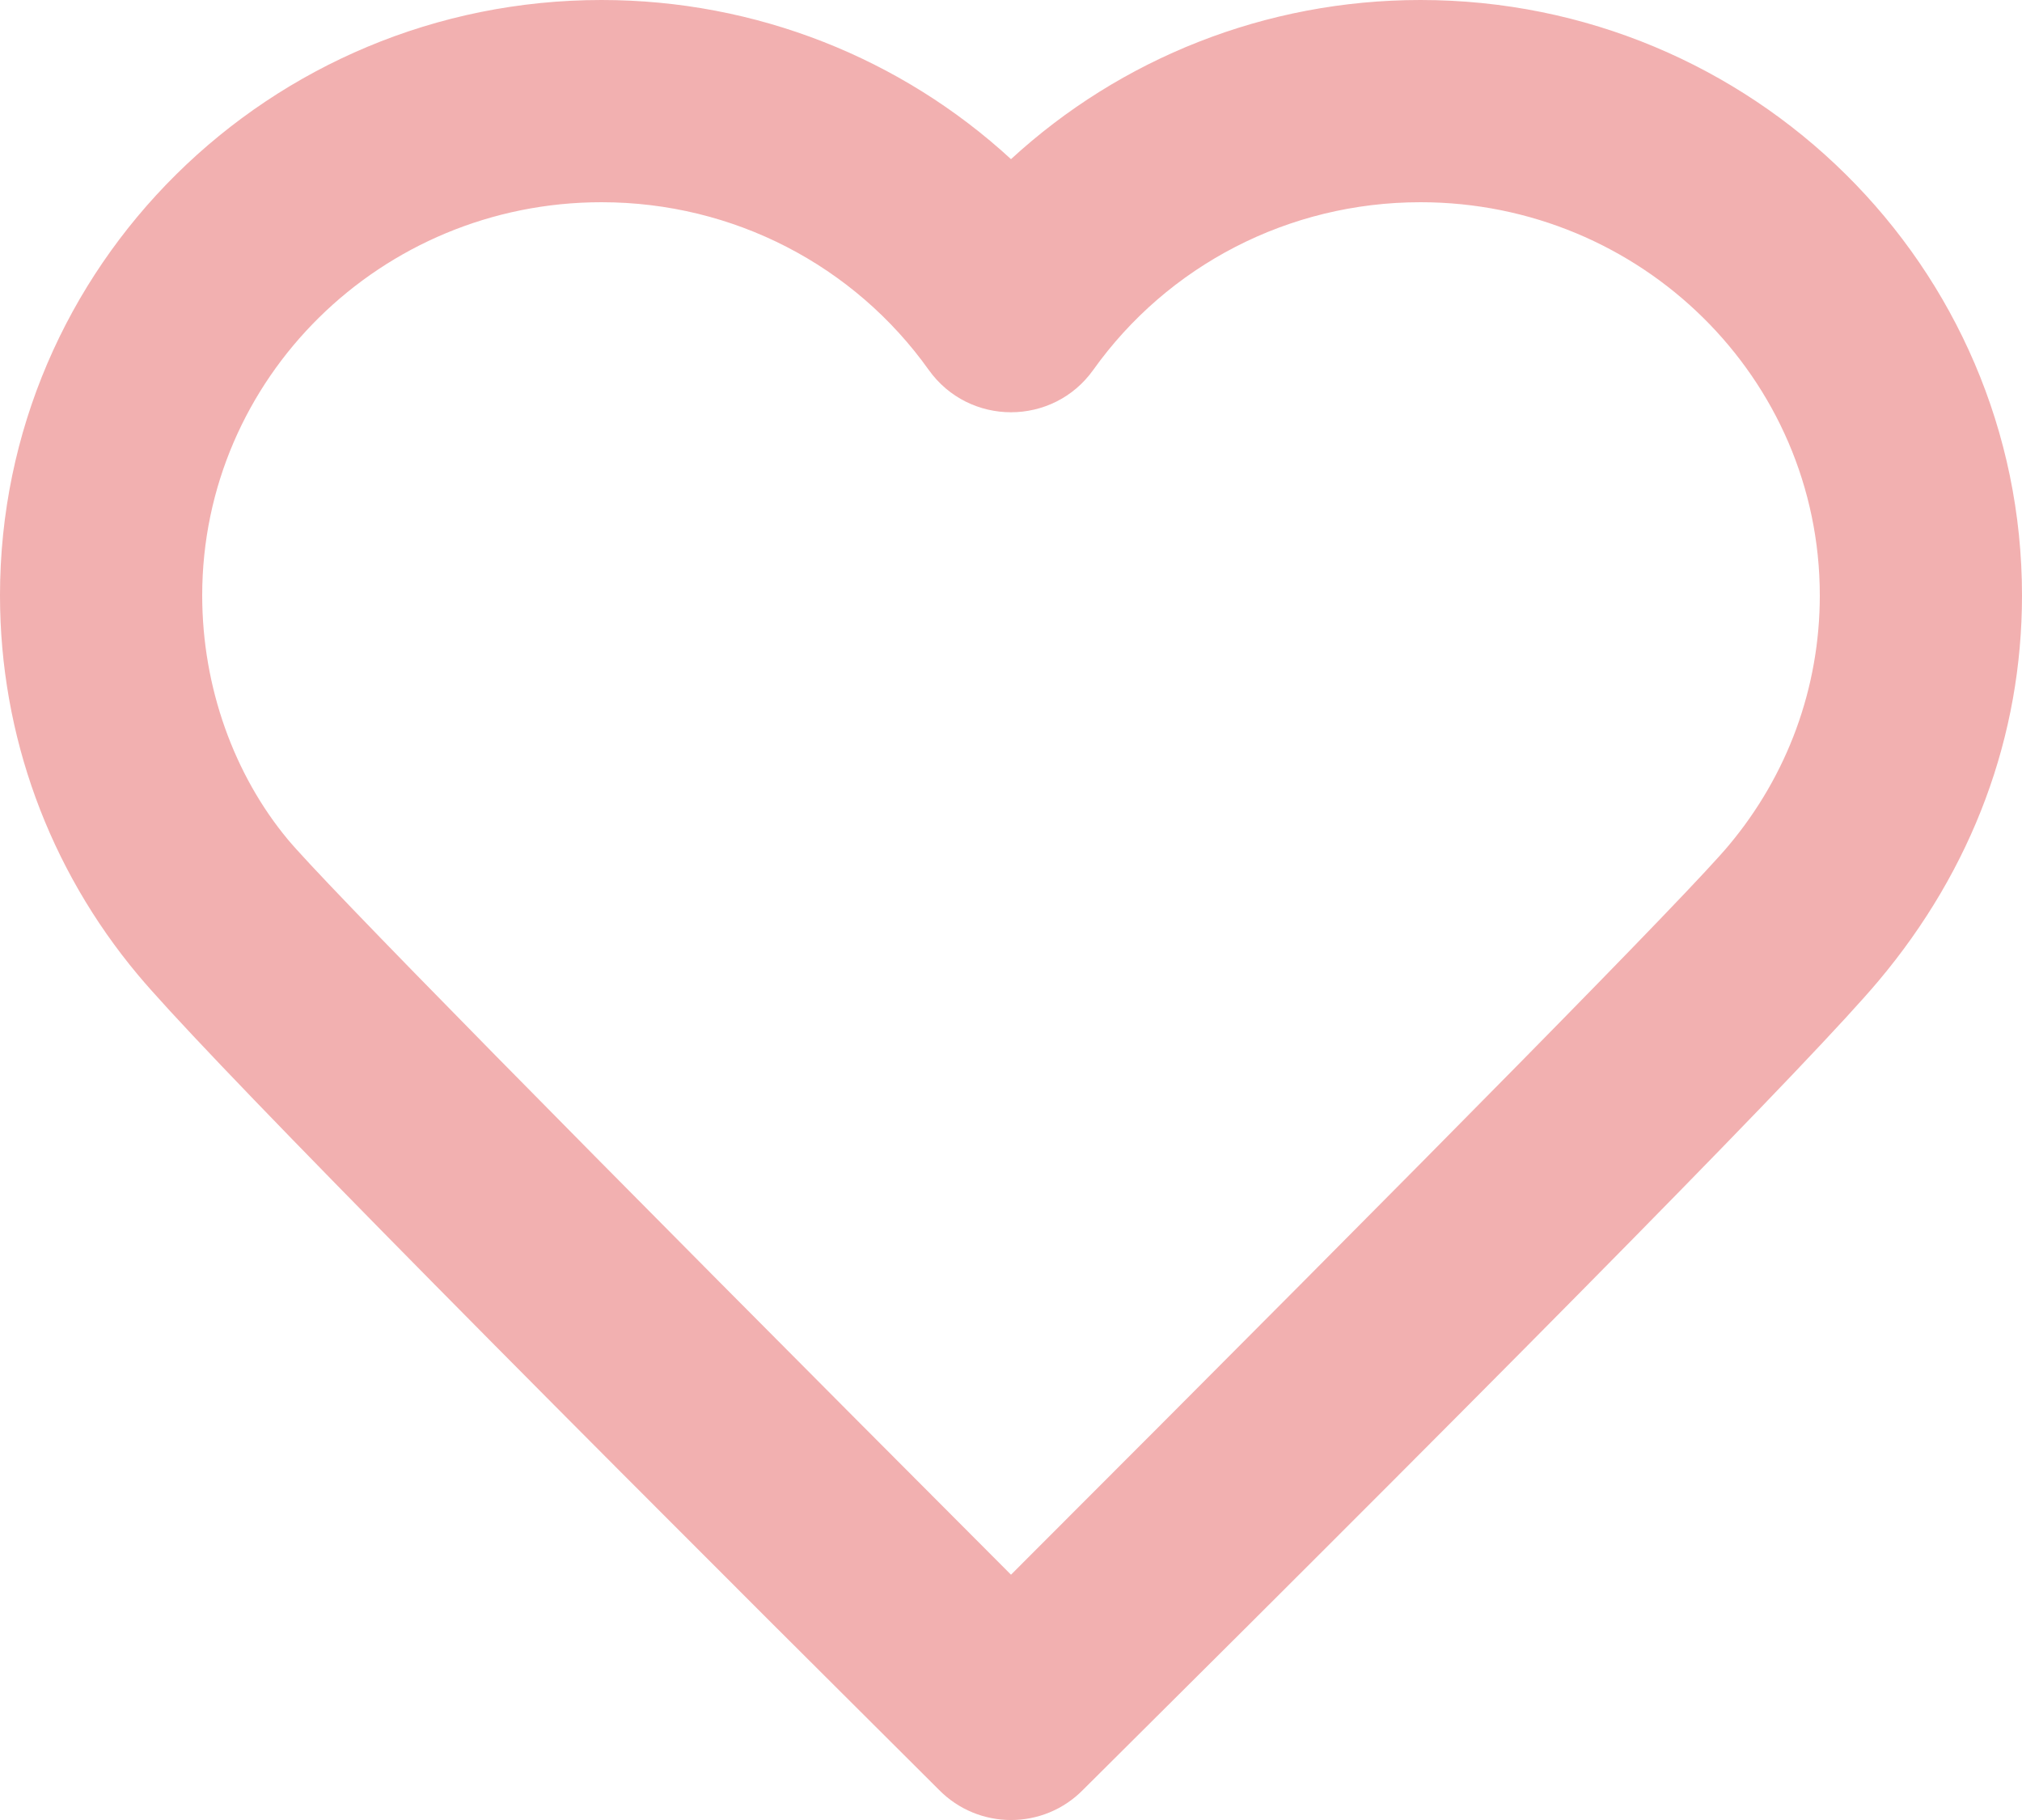 <?xml version="1.0" encoding="UTF-8"?>
<svg width="20px" height="18px" viewBox="0 0 20 18" version="1.1" xmlns="http://www.w3.org/2000/svg" xmlns:xlink="http://www.w3.org/1999/xlink">
    <!-- Generator: Sketch 55.2 (78181) - https://sketchapp.com -->
    <title>Shape</title>
    <desc>Created with Sketch.</desc>
    <defs>
        <path d="M319.101,169.359 C319.68,168.667 320,167.803 320,166.889 C320,164.744 318.234,163 316.05,163 C314.745,163 313.55,163.626 312.814,164.658 C312.415,165.217 311.585,165.217 311.186,164.658 C310.45,163.626 309.255,163 307.95,163 C305.766,163 304,164.744 304,166.889 C304,167.803 304.32,168.667 304.844,169.299 C305.194,169.72 307.579,172.145 312,176.574 C316.349,172.225 318.716,169.82 319.101,169.359 Z M316.05,161 C319.333,161 322,163.634 322,166.889 C322,168.277 321.512,169.594 320.581,170.701 C319.961,171.439 317.339,174.106 312.713,178.701 C312.321,179.1 311.679,179.1 311.287,178.701 C306.589,174.026 303.948,171.34 303.364,170.641 C302.488,169.594 302,168.277 302,166.889 C302,163.634 304.667,161 307.95,161 C309.482,161 310.917,161.578 312,162.574 C313.083,161.578 314.518,161 316.05,161 Z" id="path-1"></path>
    </defs>
    <g id="Page-1" stroke="none" stroke-width="1" fill="none" fill-rule="evenodd">
        <g id="Detail-med" transform="translate(-302, -161)">
            <mask id="mask-2" fill="white">
                <use xlink:href="#path-1"></use>
            </mask>
            <use id="Shape" fill="#F2B0B0" fill-rule="nonzero" xlink:href="#path-1"></use>
        </g>
    </g>
</svg>